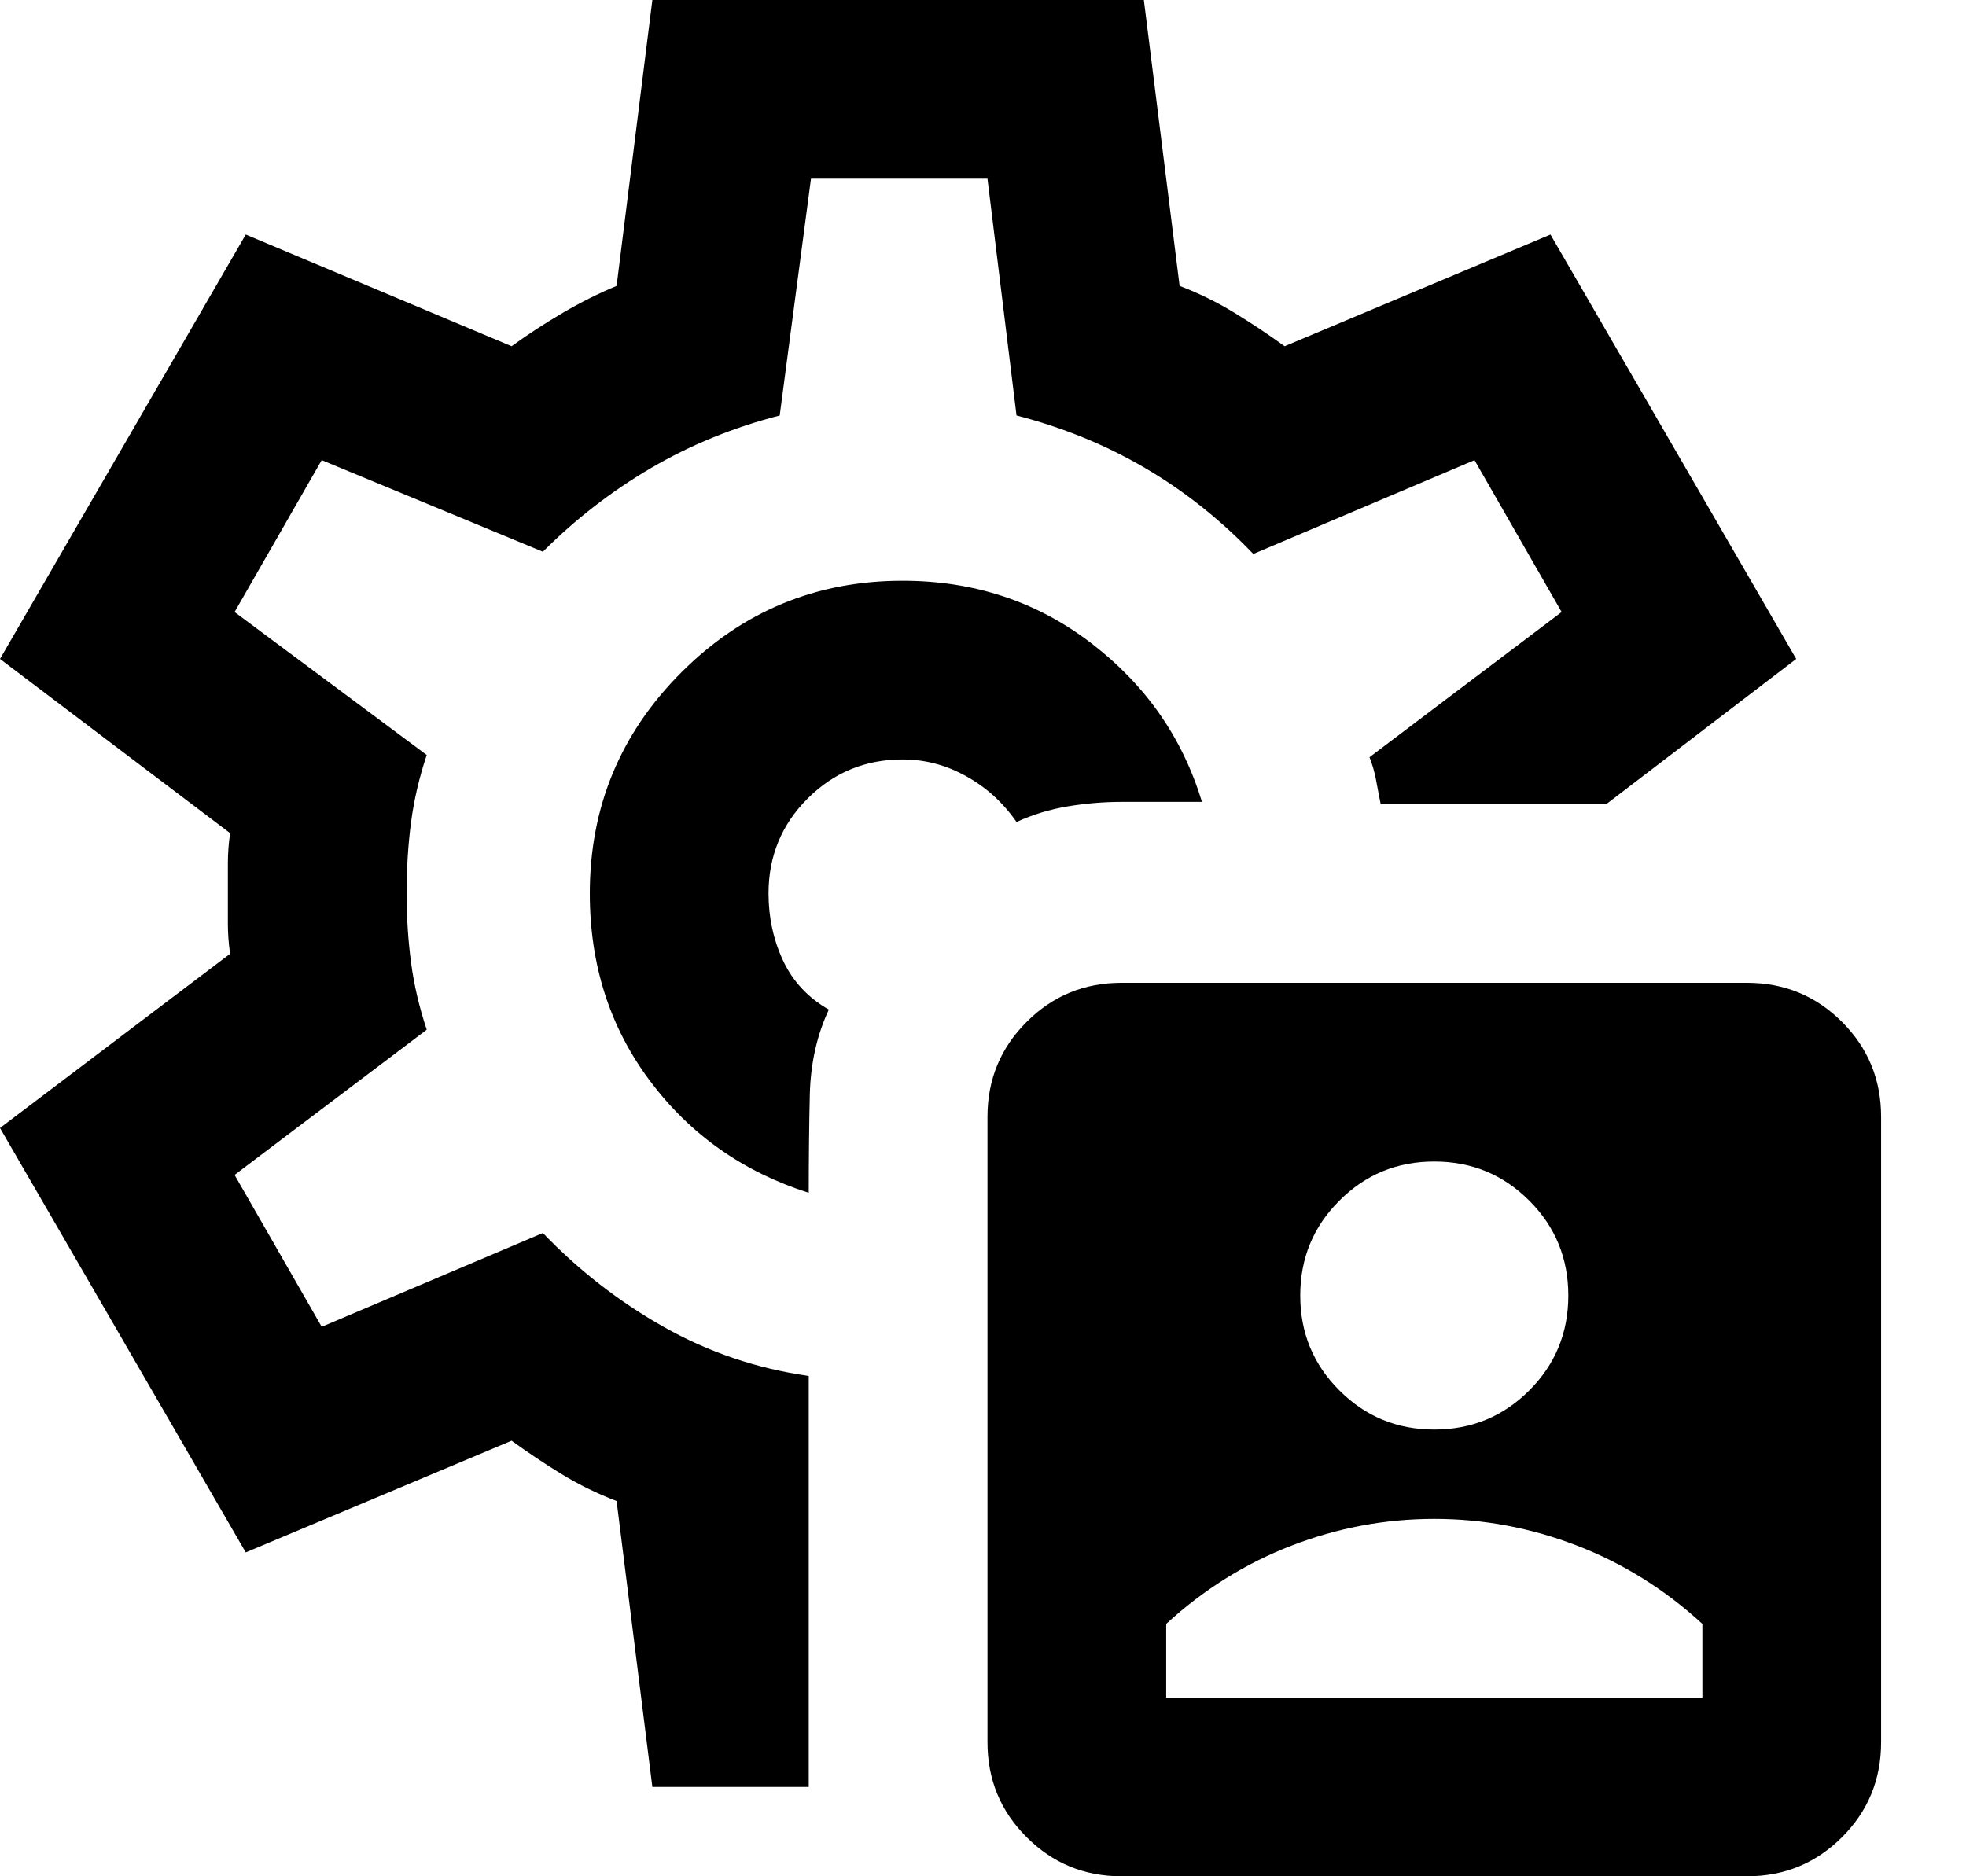 <svg width="22" height="21" viewBox="0 0 22 21" fill="none" xmlns="http://www.w3.org/2000/svg">
<path d="M13.05 19H19.05V18.175C18.633 17.792 18.167 17.5 17.65 17.3C17.133 17.1 16.6 17 16.05 17C15.5 17 14.967 17.1 14.45 17.3C13.933 17.5 13.467 17.792 13.05 18.175V19ZM16.05 16C16.467 16 16.821 15.854 17.113 15.562C17.404 15.271 17.55 14.917 17.55 14.5C17.55 14.083 17.404 13.729 17.113 13.438C16.821 13.146 16.467 13 16.05 13C15.633 13 15.279 13.146 14.988 13.438C14.696 13.729 14.55 14.083 14.55 14.5C14.55 14.917 14.696 15.271 14.988 15.562C15.279 15.854 15.633 16 16.05 16ZM10.1 6.5C9.133 6.5 8.308 6.842 7.625 7.525C6.942 8.208 6.6 9.033 6.6 10C6.6 10.8 6.825 11.5 7.275 12.1C7.725 12.7 8.317 13.117 9.05 13.35C9.05 12.967 9.054 12.6 9.062 12.25C9.071 11.9 9.142 11.583 9.275 11.3C9.042 11.167 8.871 10.983 8.762 10.75C8.654 10.517 8.6 10.267 8.6 10C8.6 9.583 8.746 9.229 9.037 8.938C9.329 8.646 9.683 8.5 10.1 8.5C10.35 8.5 10.588 8.562 10.812 8.688C11.037 8.812 11.225 8.983 11.375 9.2C11.558 9.117 11.75 9.058 11.95 9.025C12.15 8.992 12.35 8.975 12.55 8.975H13.45C13.233 8.258 12.821 7.667 12.213 7.2C11.604 6.733 10.9 6.5 10.1 6.5ZM7.3 20L6.9 16.8C6.683 16.717 6.479 16.617 6.287 16.5C6.096 16.383 5.908 16.258 5.725 16.125L2.75 17.375L0 12.625L2.575 10.675C2.558 10.558 2.55 10.446 2.55 10.338V9.662C2.55 9.554 2.558 9.442 2.575 9.325L0 7.375L2.75 2.625L5.725 3.875C5.908 3.742 6.1 3.617 6.3 3.5C6.5 3.383 6.7 3.283 6.9 3.2L7.3 0H12.8L13.2 3.2C13.417 3.283 13.621 3.383 13.812 3.5C14.004 3.617 14.192 3.742 14.375 3.875L17.35 2.625L20.1 7.375L17.975 9H15.45C15.433 8.917 15.417 8.829 15.4 8.738C15.383 8.646 15.358 8.558 15.325 8.475L17.475 6.85L16.5 5.15L14.025 6.2C13.658 5.817 13.254 5.496 12.812 5.237C12.371 4.979 11.892 4.783 11.375 4.65L11.05 2H9.075L8.725 4.65C8.208 4.783 7.729 4.979 7.287 5.237C6.846 5.496 6.442 5.808 6.075 6.175L3.6 5.15L2.625 6.85L4.775 8.45C4.692 8.7 4.633 8.95 4.6 9.2C4.567 9.45 4.55 9.717 4.55 10C4.55 10.267 4.567 10.525 4.6 10.775C4.633 11.025 4.692 11.275 4.775 11.525L2.625 13.15L3.6 14.85L6.075 13.8C6.475 14.217 6.925 14.567 7.425 14.85C7.925 15.133 8.467 15.317 9.05 15.4V20H7.3ZM12.55 21C12.133 21 11.779 20.854 11.488 20.562C11.196 20.271 11.05 19.917 11.05 19.5V12.5C11.05 12.083 11.196 11.729 11.488 11.438C11.779 11.146 12.133 11 12.55 11H19.55C19.967 11 20.321 11.146 20.613 11.438C20.904 11.729 21.05 12.083 21.05 12.5V19.5C21.05 19.917 20.904 20.271 20.613 20.562C20.321 20.854 19.967 21 19.55 21H12.55Z" fill="black"/>
</svg>
